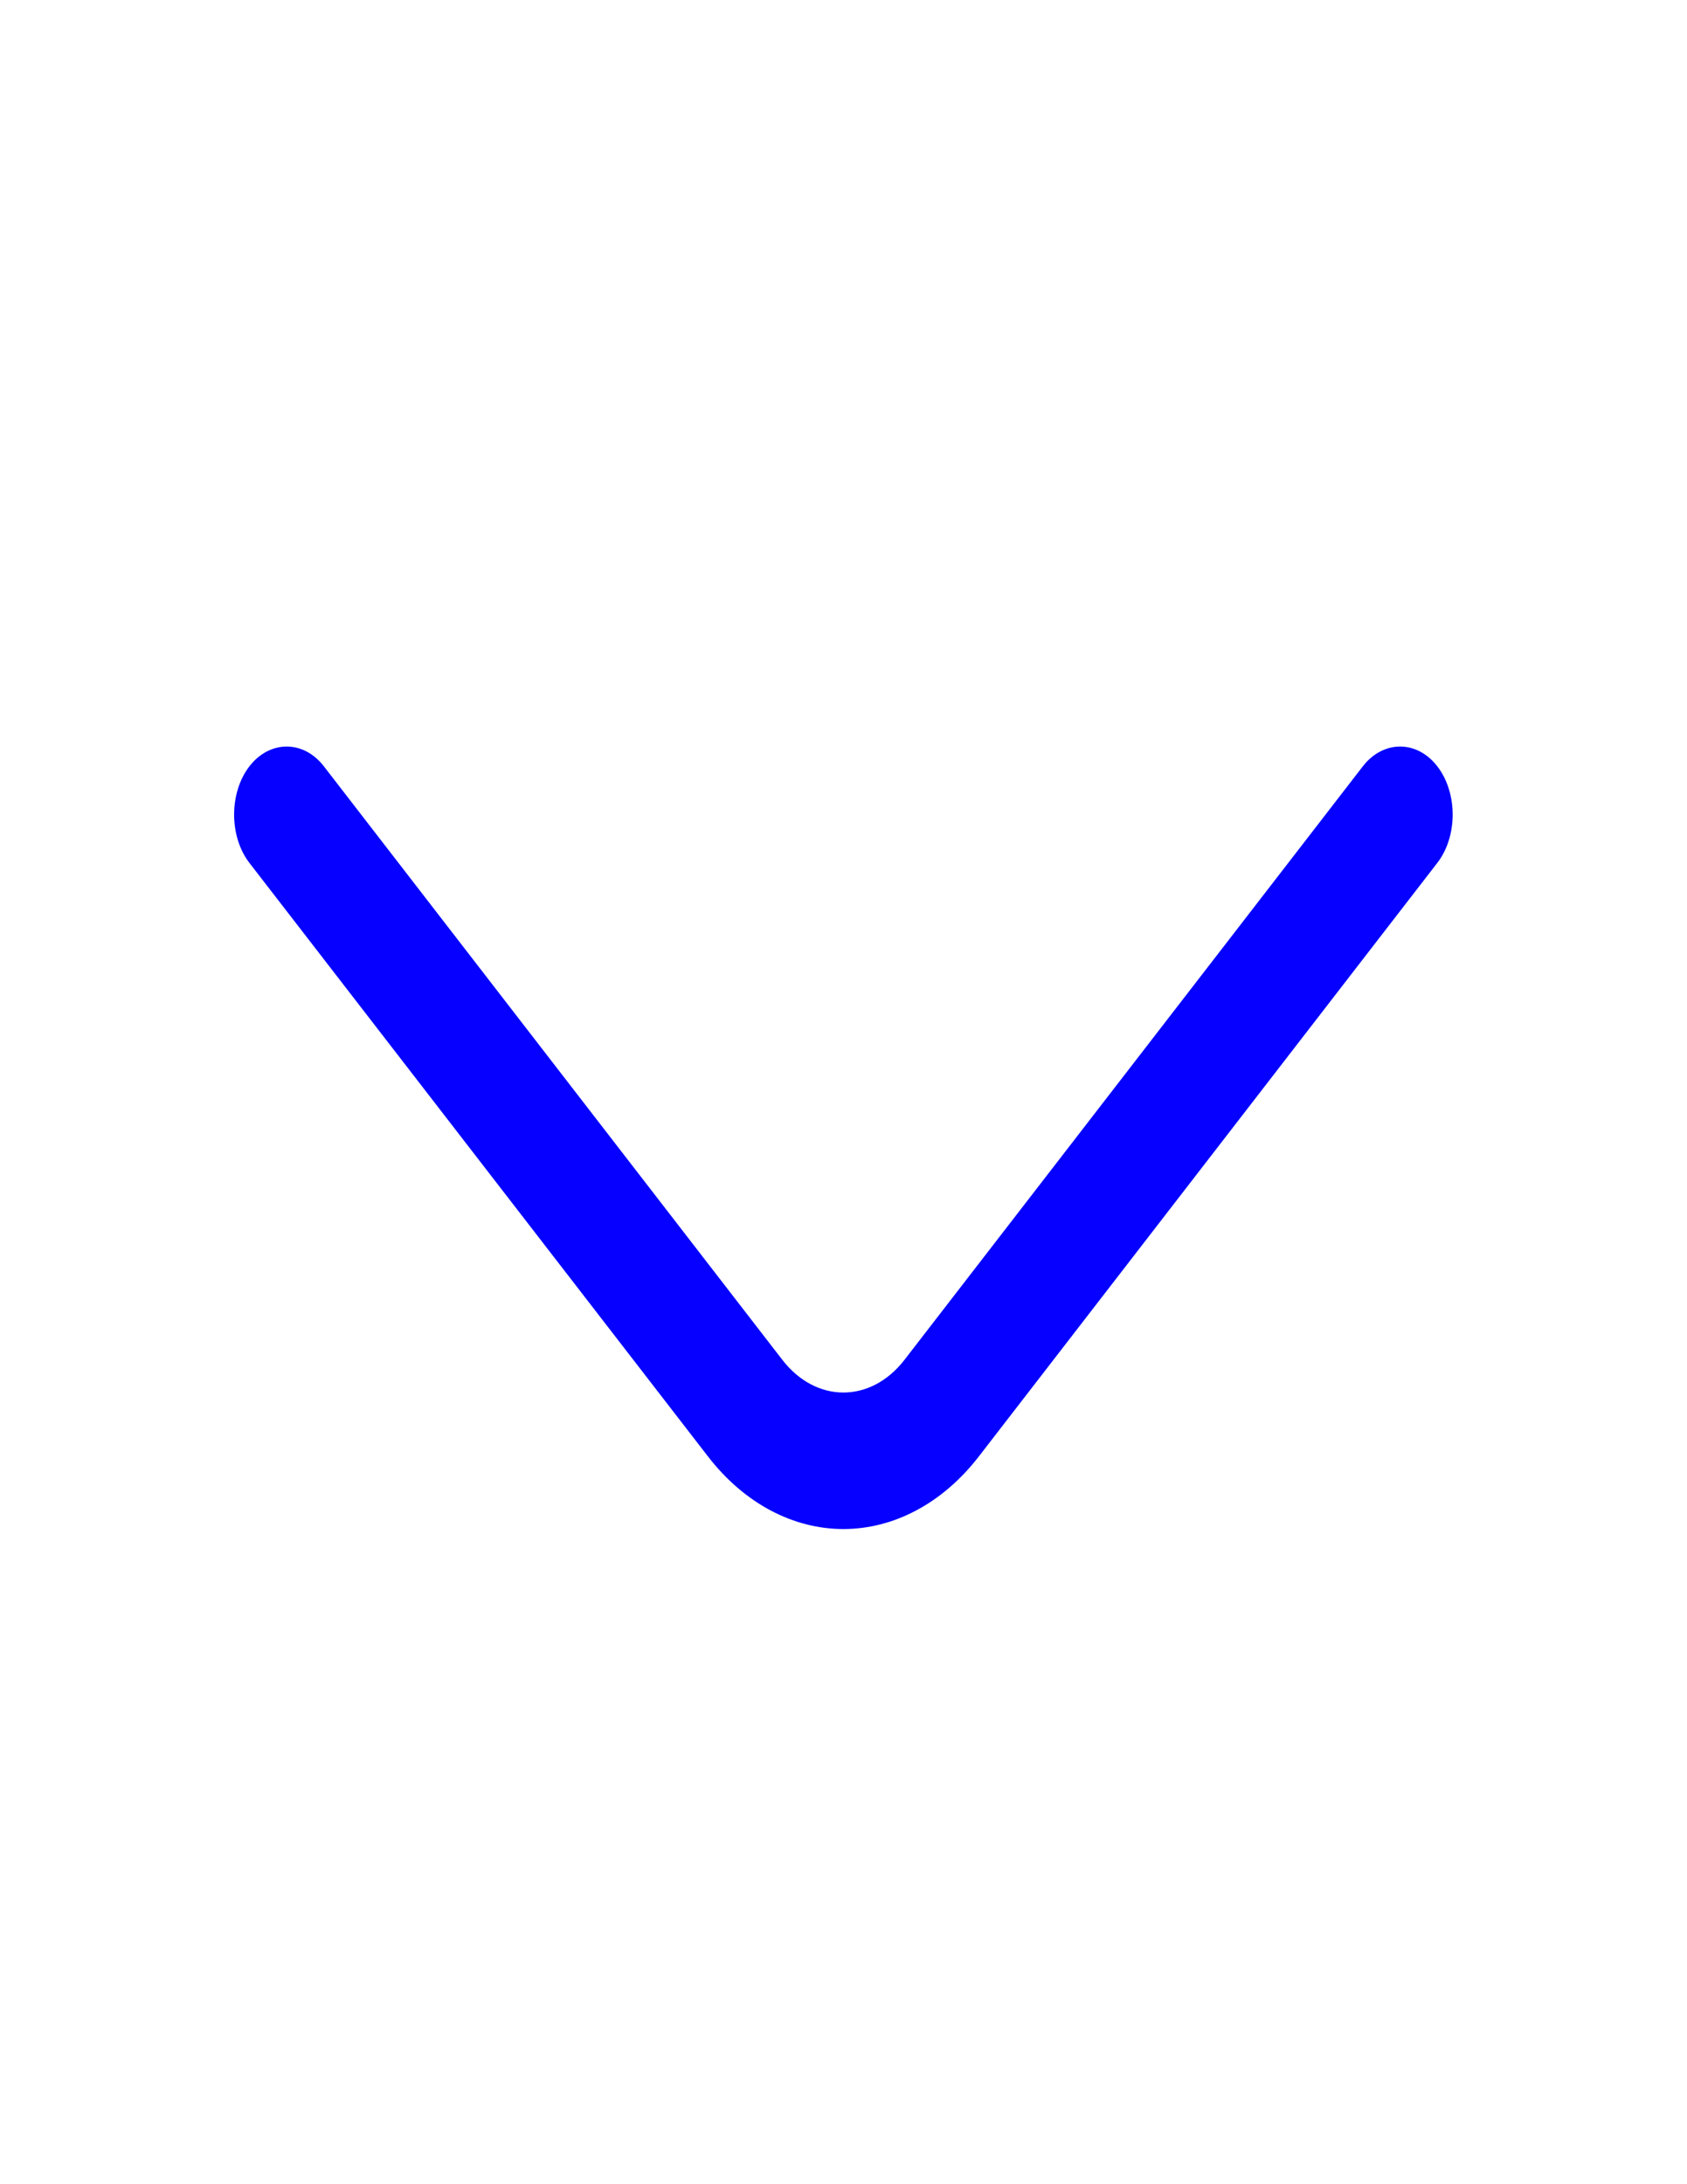 <svg width="17" height="22" viewBox="0 0 17 22" fill="none" xmlns="http://www.w3.org/2000/svg">
<g id="arrow-down">
<g id="vuesax/outline/arrow-down">
<g id="arrow-down_2">
<path id="Vector" d="M8.499 15.401C8.003 15.401 7.507 15.153 7.132 14.667L2.513 8.691C2.308 8.425 2.308 7.985 2.513 7.719C2.719 7.453 3.059 7.453 3.264 7.719L7.883 13.696C8.223 14.136 8.775 14.136 9.115 13.696L13.733 7.719C13.939 7.453 14.279 7.453 14.484 7.719C14.69 7.985 14.69 8.425 14.484 8.691L9.866 14.667C9.491 15.153 8.995 15.401 8.499 15.401Z" fill="#0500FF"/>
</g>
</g>
</g>
</svg>
